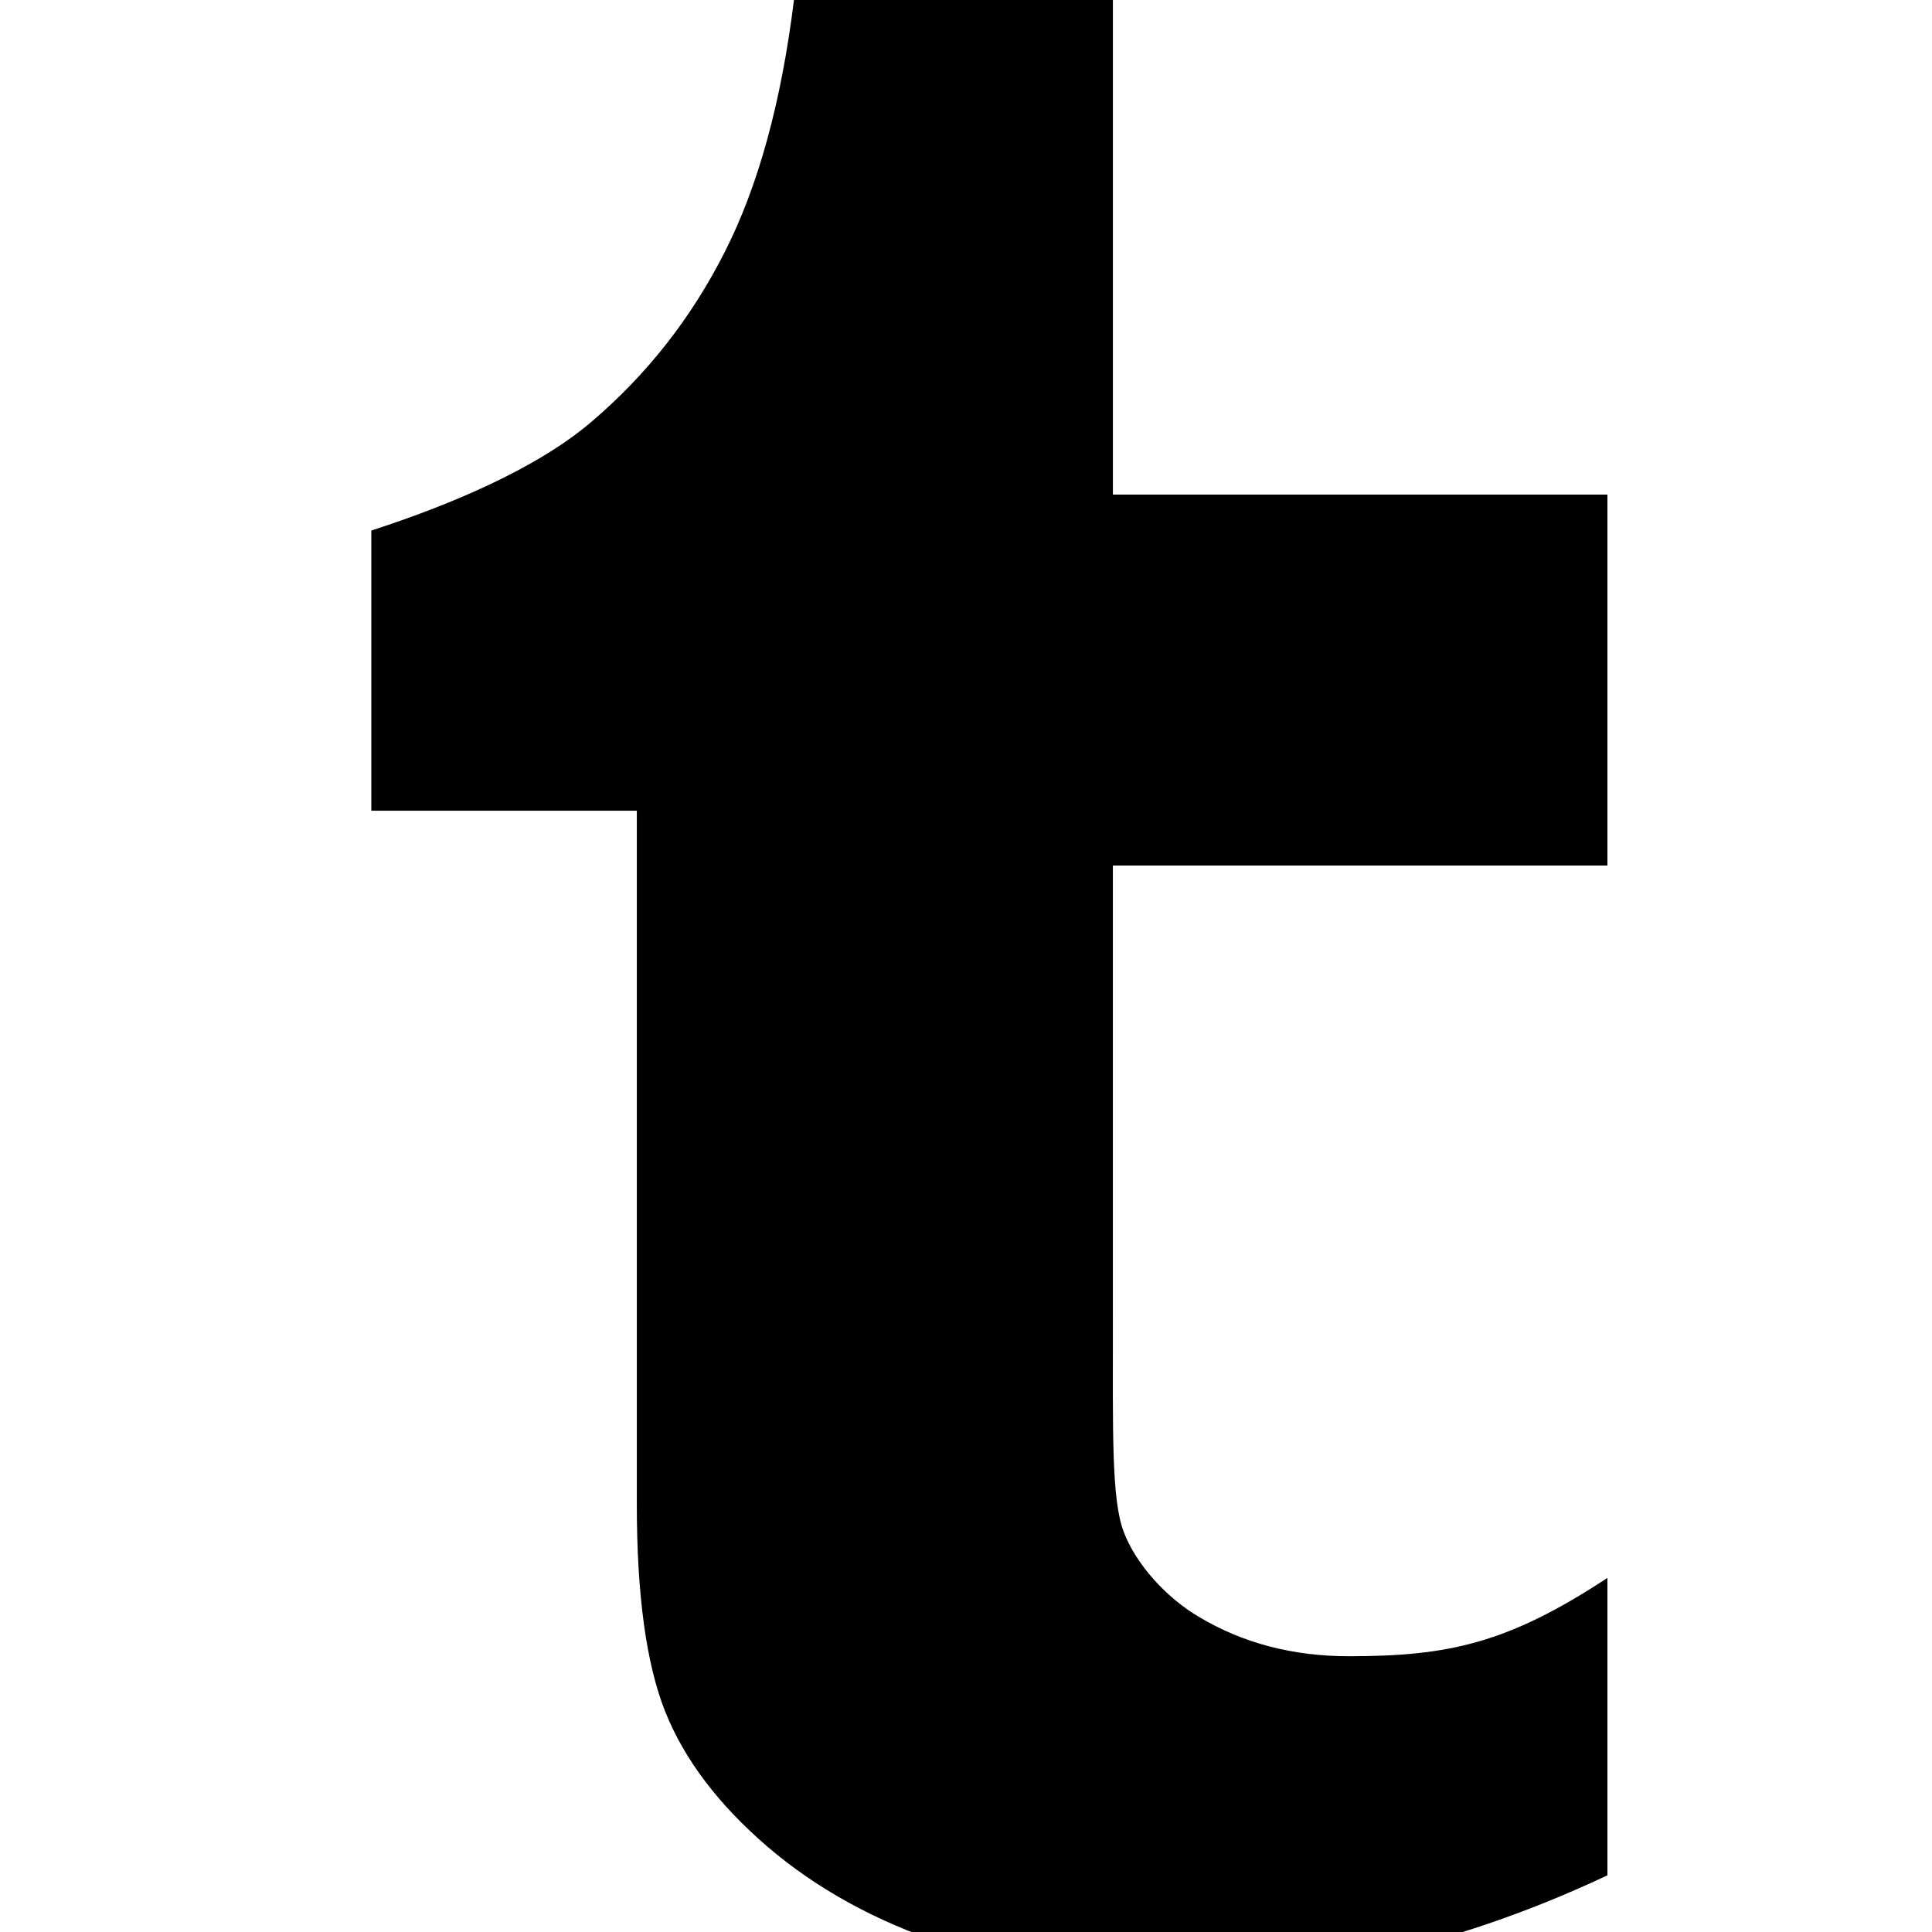 <svg xmlns="http://www.w3.org/2000/svg" version="1.1" viewBox="0 0 1000 1000">
  <path class="svg-font" d="M576.032 448l-0.002 234.184c0 59.418-0.77 93.656 5.53 110.5 6.25 16.754 21.918 34.146 38.99 44.202 22.684 13.588 48.542 20.376 77.708 20.376 51.854 0 82.478-6.848 133.742-40.54v153.944c-43.7 20.552-81.866 32.594-117.324 40.922-35.5 8.242-73.86 12.406-115.064 12.406-46.828 0-74.456-5.886-110.41-17.656-35.958-11.868-66.66-28.806-92.020-50.54-25.45-21.922-43.022-45.208-52.848-69.832-9.826-24.636-14.716-60.414-14.716-107.244v-359.1h-137.426v-145.006c40.208-13.042 85.164-31.788 113.78-56.152 28.754-24.45 51.766-53.706 69.106-87.944 17.392-34.146 29.348-77.712 35.872-130.516h165.084l-0.002 255.996h255.968v192h-255.968z" />
</svg>
